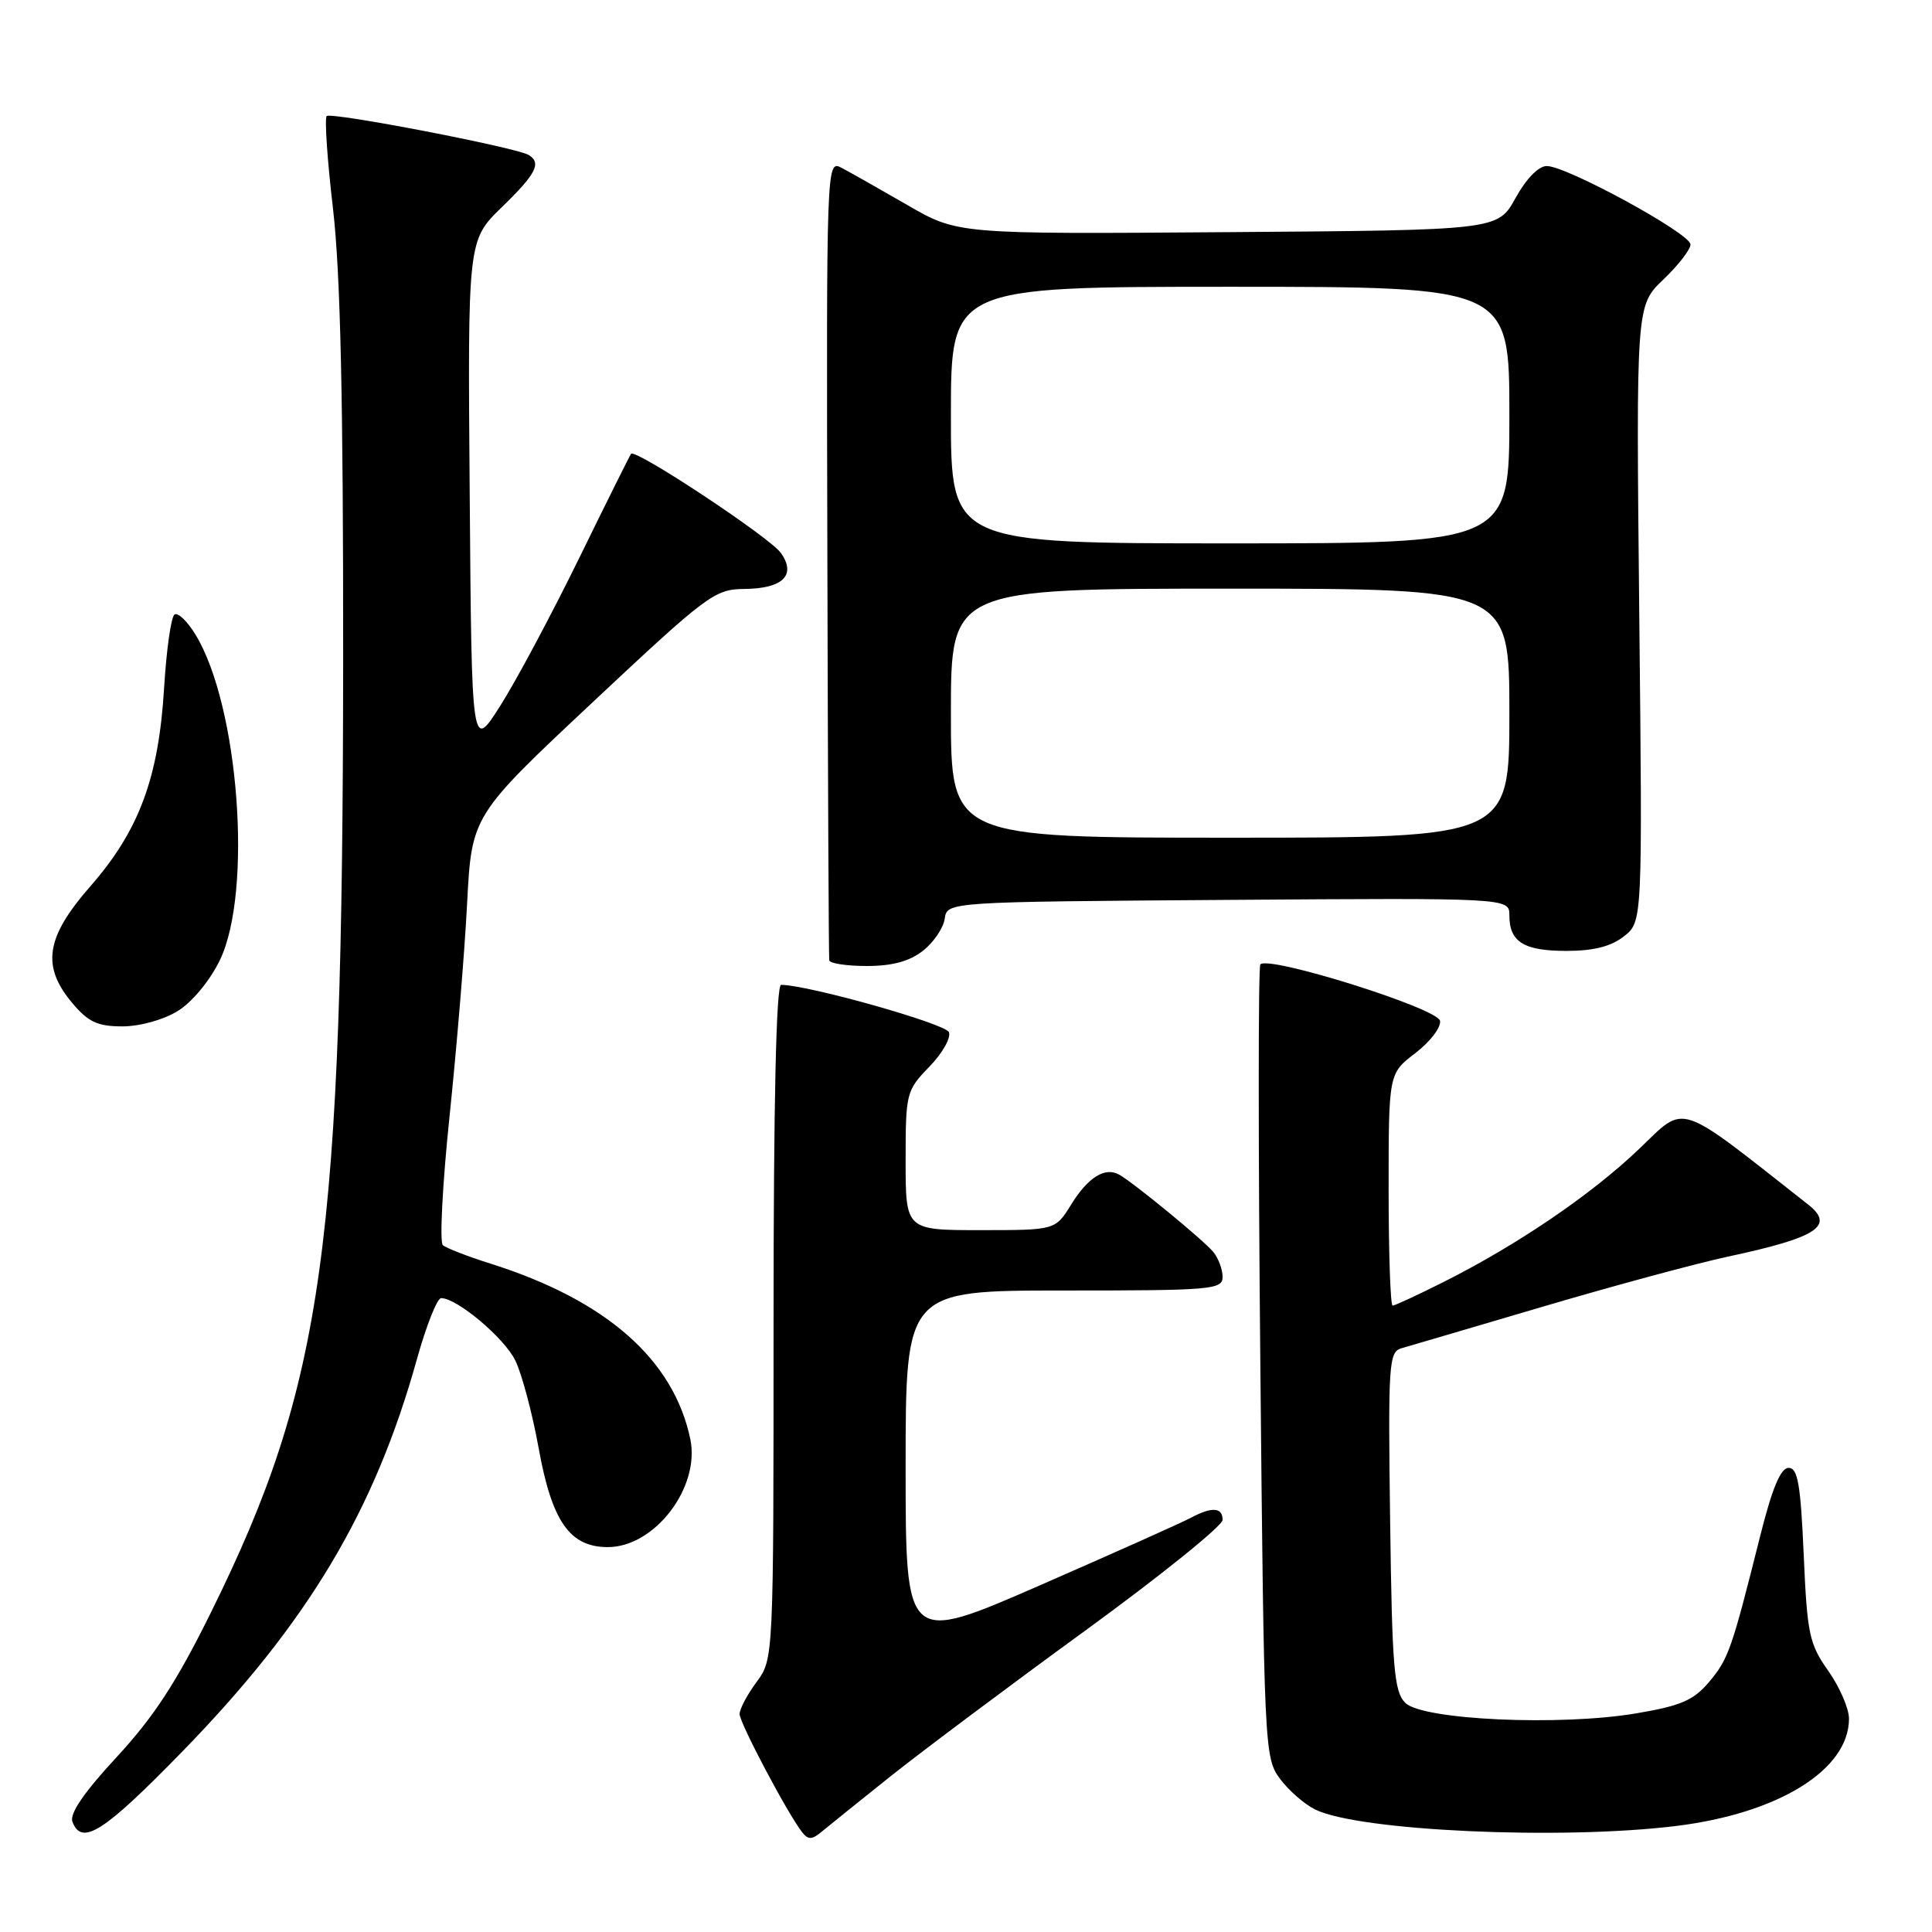 <?xml version="1.0" encoding="UTF-8" standalone="no"?>
<!DOCTYPE svg PUBLIC "-//W3C//DTD SVG 1.1//EN" "http://www.w3.org/Graphics/SVG/1.1/DTD/svg11.dtd" >
<svg xmlns="http://www.w3.org/2000/svg" xmlns:xlink="http://www.w3.org/1999/xlink" version="1.1" viewBox="0 0 256 256">
 <g >
 <path fill="currentColor"
d=" M 118.00 235.37 C 122.12 232.09 133.71 223.41 143.75 216.10 C 153.79 208.79 162.00 202.17 162.00 201.40 C 162.00 199.70 160.58 199.62 157.70 201.16 C 156.50 201.80 147.53 205.81 137.76 210.08 C 120.00 217.83 120.00 217.83 120.00 194.41 C 120.00 171.00 120.00 171.00 141.00 171.00 C 160.59 171.00 162.00 170.88 162.00 169.19 C 162.00 168.20 161.44 166.70 160.75 165.87 C 159.46 164.32 150.39 156.86 148.34 155.67 C 146.46 154.57 144.18 155.97 141.94 159.60 C 139.84 163.00 139.84 163.00 129.92 163.00 C 120.00 163.00 120.00 163.00 120.00 153.80 C 120.00 144.84 120.08 144.51 123.13 141.36 C 124.86 139.59 126.03 137.52 125.74 136.77 C 125.31 135.65 107.05 130.50 103.50 130.50 C 102.85 130.50 102.50 146.05 102.50 175.16 C 102.50 219.82 102.50 219.82 100.25 222.87 C 99.01 224.55 98.00 226.46 98.00 227.11 C 98.00 228.30 104.36 240.32 106.29 242.78 C 107.09 243.80 107.60 243.79 108.89 242.70 C 109.78 241.96 113.88 238.66 118.00 235.37 Z  M 24.08 232.17 C 40.79 215.03 49.64 200.24 55.26 180.04 C 56.49 175.63 57.93 172.01 58.45 172.01 C 60.54 171.99 66.83 177.28 68.29 180.29 C 69.15 182.06 70.54 187.27 71.37 191.87 C 73.13 201.62 75.50 205.00 80.54 205.00 C 86.75 205.00 92.80 197.09 91.47 190.70 C 89.27 180.14 80.31 172.27 65.00 167.44 C 61.98 166.49 59.13 165.38 58.68 164.99 C 58.23 164.59 58.63 156.89 59.57 147.88 C 60.51 138.87 61.56 126.23 61.89 119.79 C 62.50 108.08 62.50 108.08 78.50 93.08 C 93.72 78.81 94.70 78.07 98.63 78.04 C 103.74 77.99 105.54 76.22 103.48 73.28 C 102.05 71.23 84.18 59.41 83.62 60.13 C 83.46 60.33 80.35 66.58 76.72 74.00 C 73.08 81.42 68.40 90.20 66.30 93.50 C 62.50 99.50 62.50 99.50 62.24 65.67 C 61.97 31.85 61.97 31.85 66.49 27.46 C 71.04 23.04 71.78 21.60 70.06 20.54 C 68.46 19.55 43.86 14.81 43.29 15.38 C 42.99 15.67 43.37 21.22 44.13 27.71 C 45.11 36.18 45.49 53.00 45.47 87.50 C 45.42 165.23 42.90 183.40 27.95 213.66 C 23.39 222.89 20.39 227.49 15.47 232.81 C 11.10 237.53 9.19 240.33 9.60 241.40 C 10.84 244.63 13.73 242.78 24.08 232.17 Z  M 222.03 241.96 C 235.65 240.30 245.00 234.51 245.00 227.74 C 245.00 226.38 243.76 223.53 242.25 221.39 C 239.73 217.83 239.46 216.52 239.00 206.00 C 238.59 196.67 238.22 194.50 237.00 194.50 C 235.95 194.50 234.83 197.17 233.24 203.50 C 229.44 218.65 229.03 219.81 226.46 222.87 C 224.40 225.31 222.73 226.03 216.80 227.03 C 206.71 228.74 188.48 227.90 186.21 225.64 C 184.72 224.15 184.46 221.07 184.20 201.55 C 183.92 180.70 184.02 179.13 185.70 178.65 C 186.69 178.37 195.15 175.88 204.50 173.12 C 213.85 170.36 224.88 167.38 229.00 166.50 C 240.79 163.98 243.17 162.43 239.59 159.61 C 221.91 145.71 223.49 146.23 217.16 152.27 C 210.82 158.32 201.05 164.96 191.28 169.87 C 187.86 171.59 184.82 173.00 184.53 173.00 C 184.24 173.00 184.00 166.08 184.00 157.62 C 184.00 142.24 184.00 142.24 187.56 139.53 C 189.51 138.03 190.97 136.12 190.81 135.26 C 190.48 133.59 167.92 126.52 167.00 127.80 C 166.72 128.19 166.72 151.98 167.00 180.68 C 167.49 231.64 167.55 232.92 169.59 235.68 C 170.74 237.23 172.84 239.07 174.27 239.77 C 180.05 242.61 206.73 243.83 222.03 241.96 Z  M 23.56 133.96 C 25.46 132.79 27.82 129.94 29.13 127.23 C 33.50 118.20 31.67 93.56 25.91 84.10 C 24.84 82.34 23.59 81.13 23.13 81.42 C 22.67 81.70 22.05 86.11 21.74 91.22 C 21.02 103.08 18.42 110.07 11.98 117.43 C 6.05 124.20 5.46 128.02 9.59 132.92 C 11.69 135.42 12.93 136.00 16.22 136.00 C 18.54 136.00 21.67 135.13 23.56 133.96 Z  M 122.30 125.98 C 123.71 124.87 125.01 122.96 125.18 121.73 C 125.50 119.50 125.50 119.50 162.75 119.24 C 200.00 118.98 200.00 118.98 200.00 121.29 C 200.00 124.81 201.90 126.00 207.57 126.00 C 211.15 126.00 213.48 125.41 215.18 124.07 C 217.64 122.14 217.64 122.14 217.21 81.32 C 216.79 40.50 216.79 40.50 220.39 37.05 C 222.38 35.16 224.00 33.06 224.00 32.39 C 224.00 30.95 207.60 22.00 204.96 22.00 C 203.86 22.00 202.23 23.68 200.81 26.25 C 198.46 30.50 198.46 30.50 162.68 30.76 C 126.89 31.03 126.89 31.03 120.20 27.15 C 116.51 25.02 112.60 22.81 111.50 22.23 C 109.51 21.20 109.50 21.50 109.63 73.85 C 109.70 102.81 109.81 126.84 109.88 127.25 C 109.95 127.66 112.19 128.00 114.87 128.00 C 118.23 128.00 120.52 127.38 122.30 125.98 Z  M 126.00 94.50 C 126.00 78.00 126.00 78.00 163.00 78.00 C 200.00 78.00 200.00 78.00 200.00 94.50 C 200.00 111.00 200.00 111.00 163.00 111.00 C 126.00 111.00 126.00 111.00 126.00 94.50 Z  M 126.00 55.00 C 126.00 38.00 126.00 38.00 163.00 38.00 C 200.00 38.00 200.00 38.00 200.00 55.00 C 200.00 72.00 200.00 72.00 163.00 72.00 C 126.00 72.00 126.00 72.00 126.00 55.00 Z "/>
</g>
</svg>